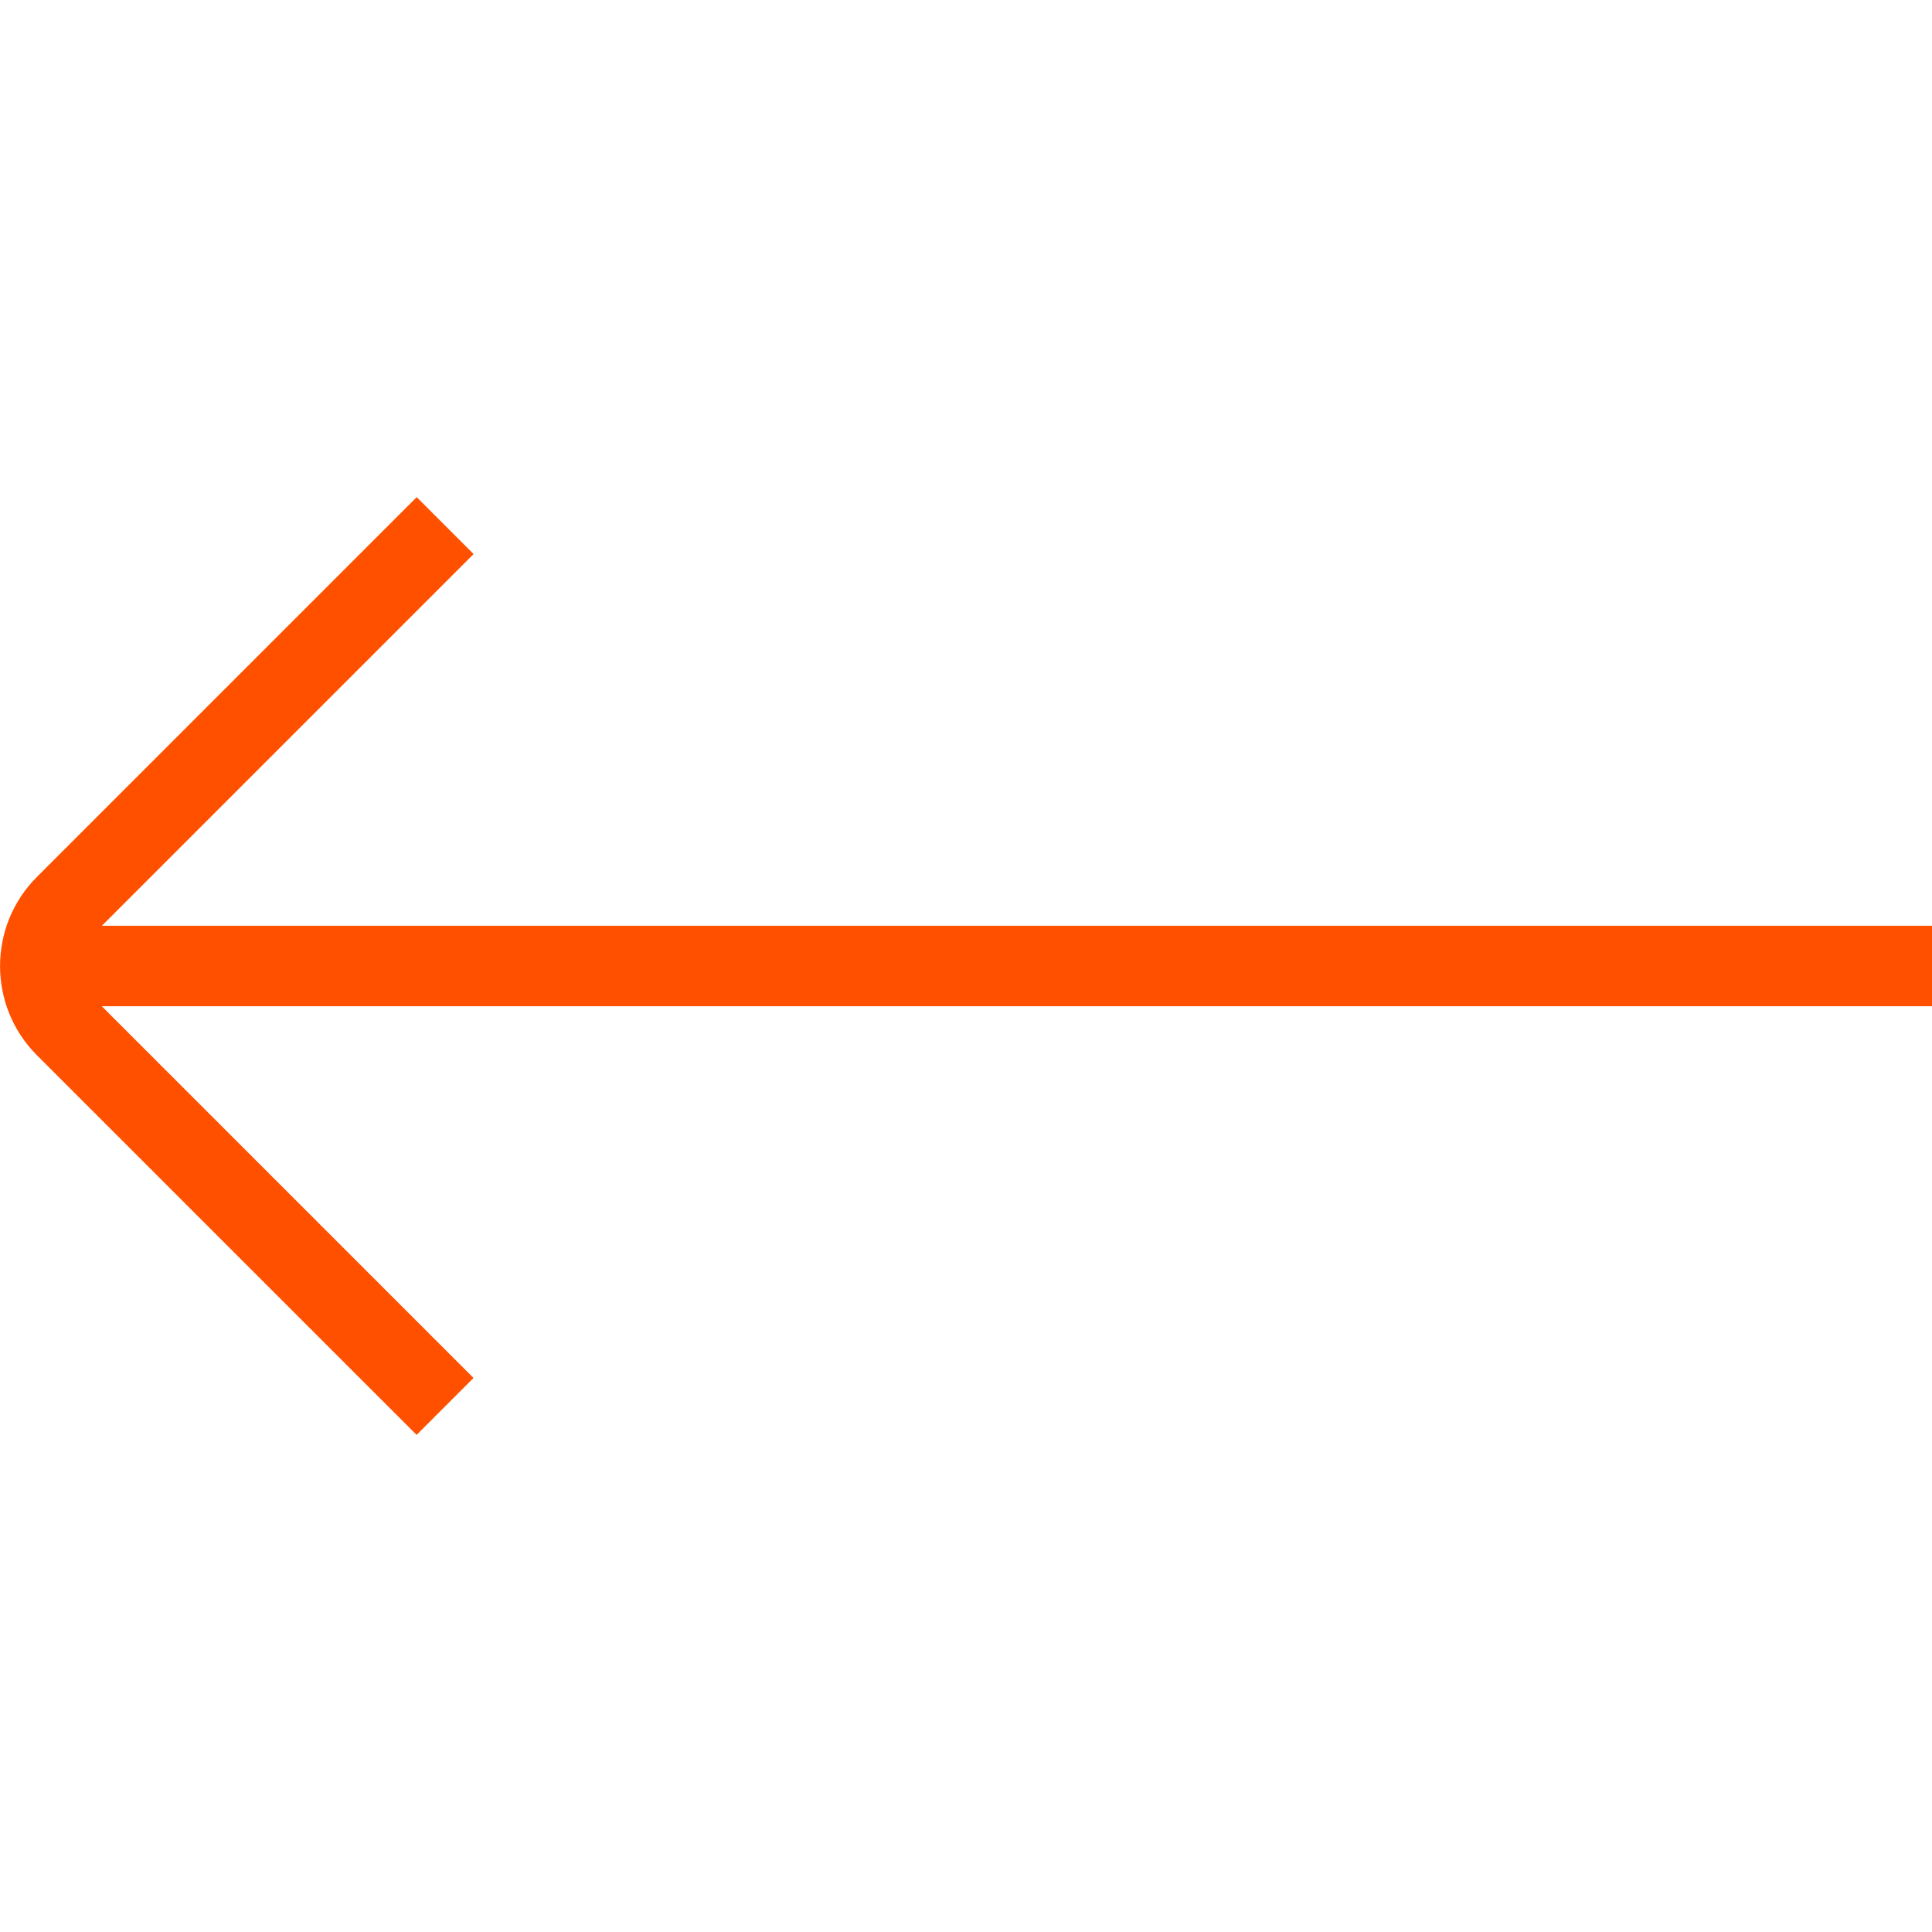 <svg width="46" height="46" viewBox="0 0 46 46" fill="none" xmlns="http://www.w3.org/2000/svg">
<path d="M0.878 25.124L9.919 34.164L11.274 32.809L2.423 23.958L46 23.958L46 22.042L2.426 22.042L11.276 13.192L9.921 11.837L0.878 20.88C-0.291 22.049 -0.291 23.954 0.878 25.124Z" fill="#FF5000"/>
</svg>
